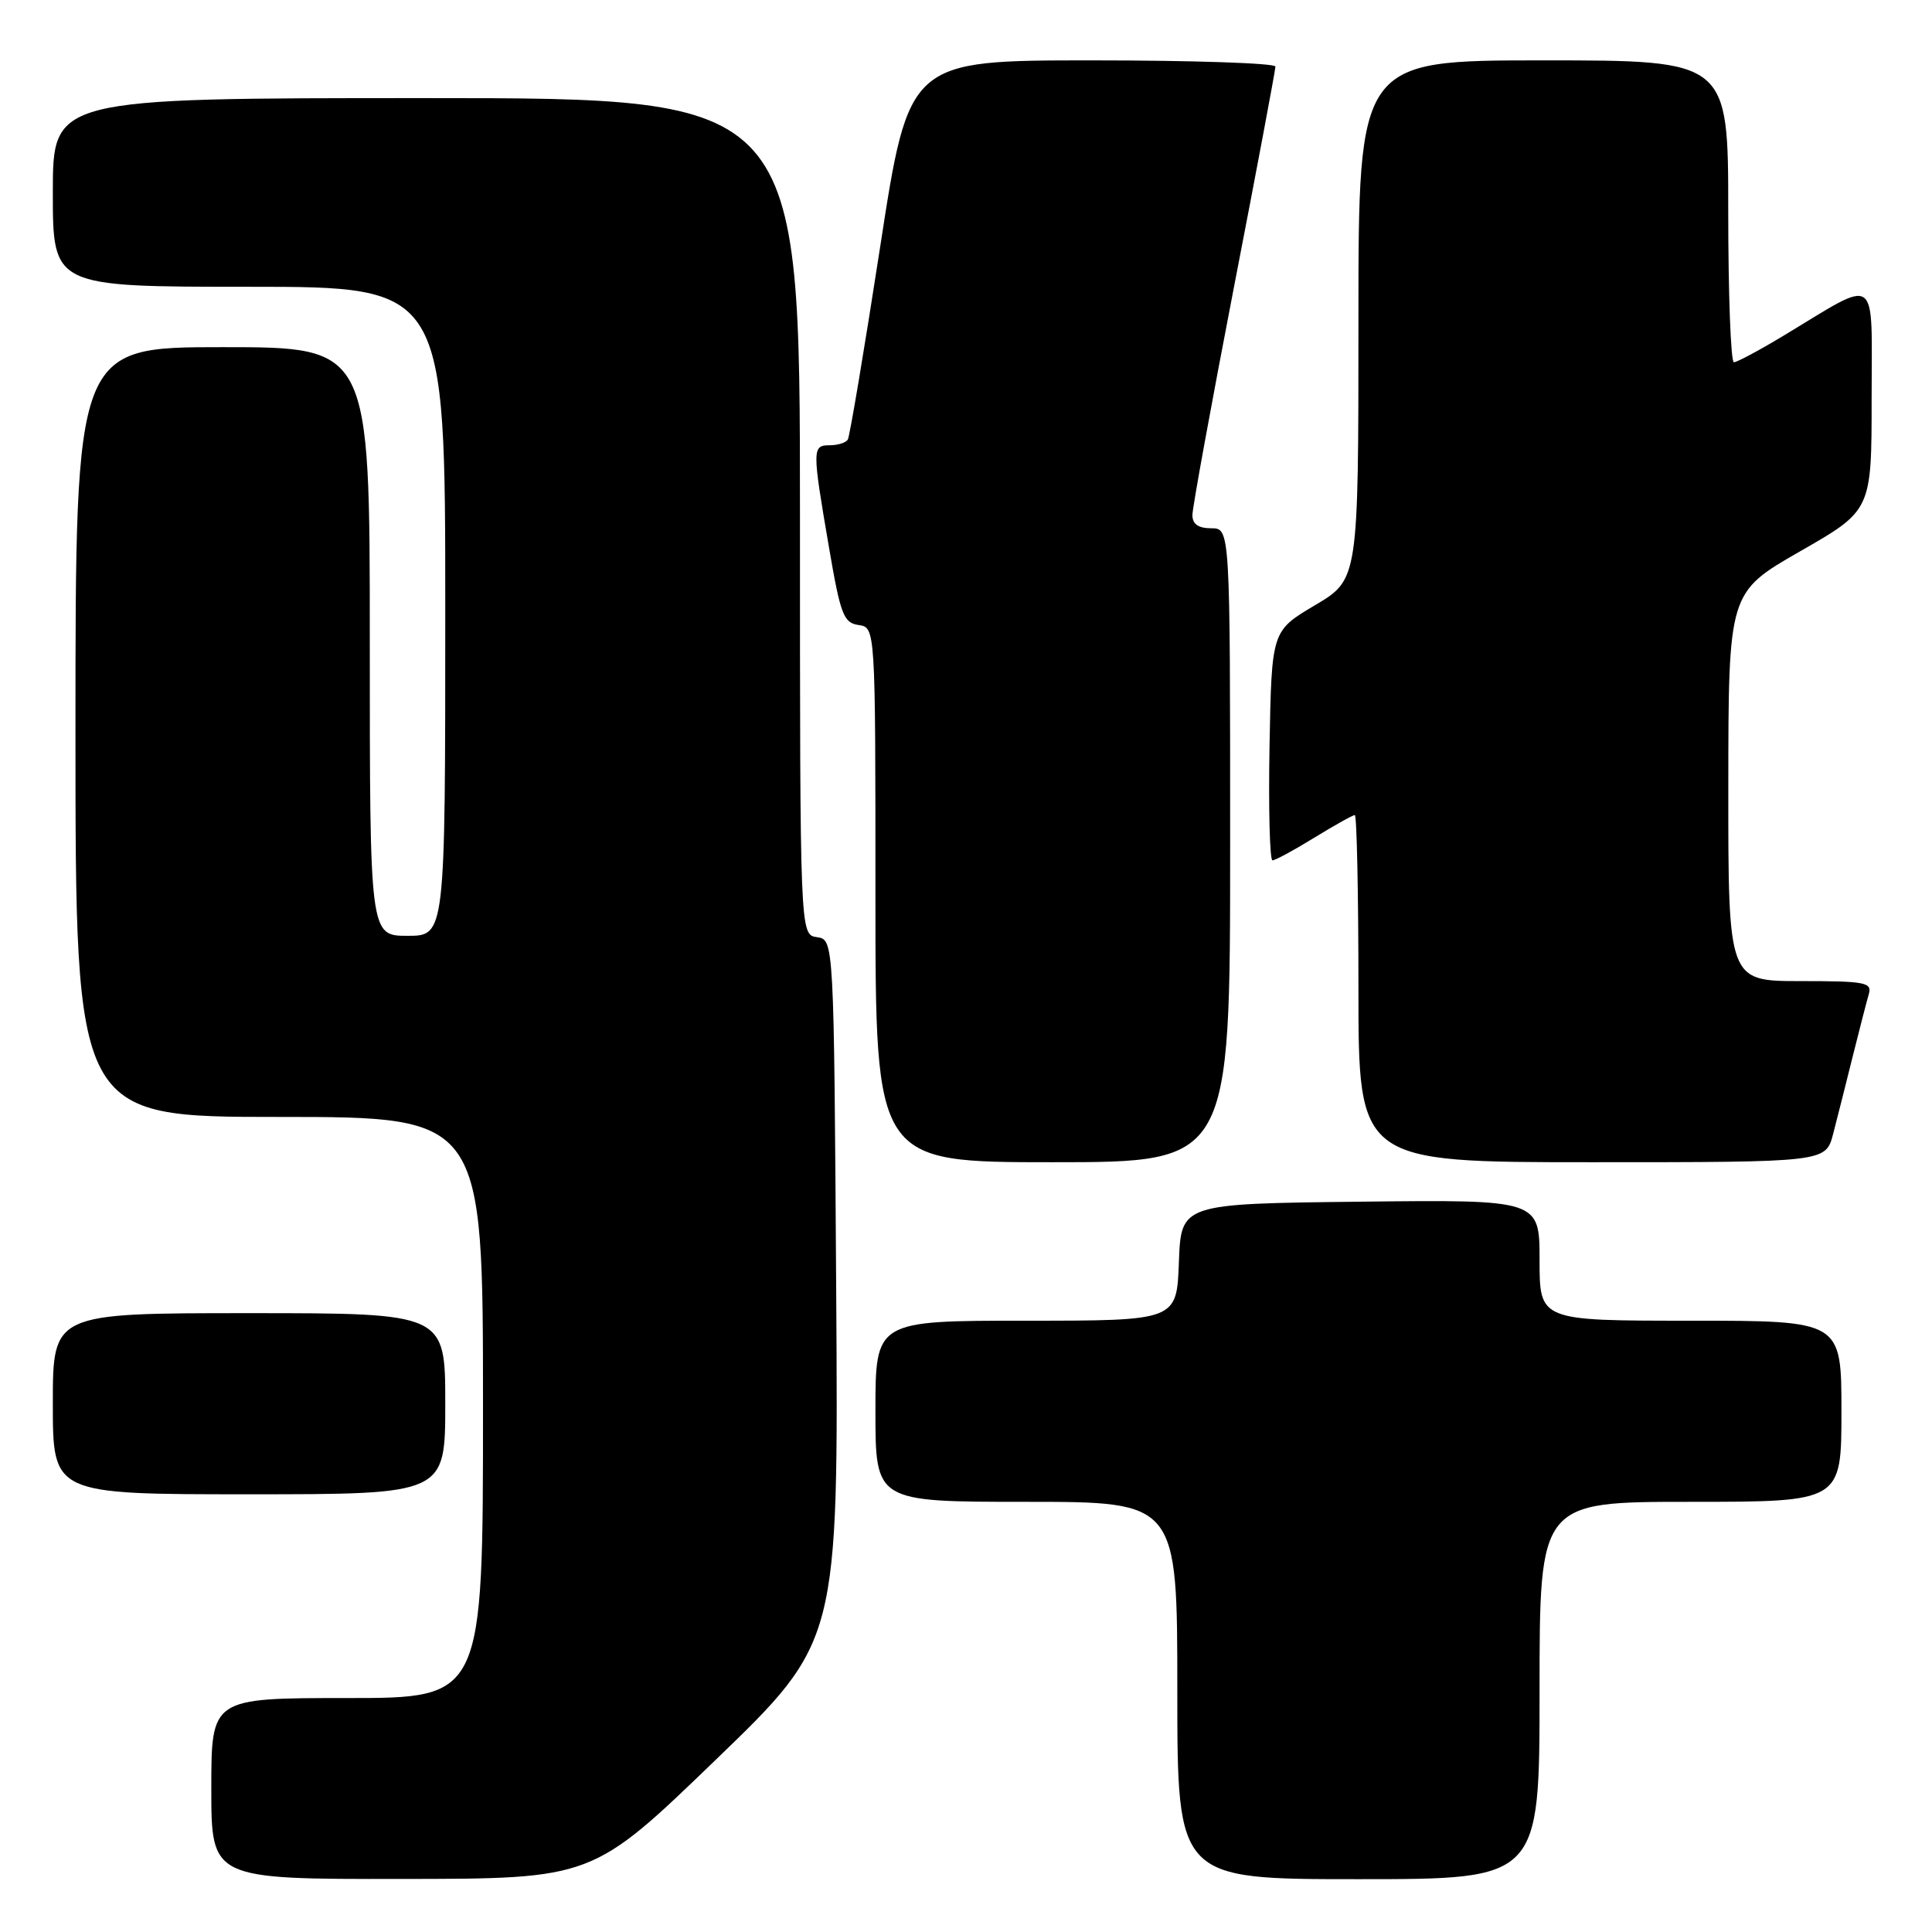 <?xml version="1.0" encoding="UTF-8" standalone="no"?>
<!DOCTYPE svg PUBLIC "-//W3C//DTD SVG 1.1//EN" "http://www.w3.org/Graphics/SVG/1.1/DTD/svg11.dtd" >
<svg xmlns="http://www.w3.org/2000/svg" xmlns:xlink="http://www.w3.org/1999/xlink" version="1.1" viewBox="0 0 256 256">
 <g >
 <path fill="currentColor"
d=" M 94.80 233.22 C 111.10 217.50 111.10 217.50 110.80 171.00 C 110.50 124.50 110.50 124.50 108.25 124.18 C 106.00 123.86 106.00 123.86 106.00 68.43 C 106.00 13.00 106.00 13.00 56.50 13.00 C 7.00 13.00 7.00 13.00 7.00 25.50 C 7.00 38.00 7.00 38.00 33.00 38.00 C 59.00 38.00 59.00 38.00 59.00 81.00 C 59.00 124.00 59.00 124.00 54.00 124.00 C 49.00 124.00 49.00 124.00 49.00 85.00 C 49.00 46.00 49.00 46.00 29.50 46.00 C 10.00 46.00 10.00 46.00 10.00 97.00 C 10.00 148.00 10.00 148.00 37.00 148.00 C 64.00 148.00 64.00 148.00 64.00 186.50 C 64.00 225.00 64.00 225.00 46.00 225.00 C 28.00 225.00 28.00 225.00 28.00 237.00 C 28.00 249.00 28.00 249.00 53.25 248.97 C 78.50 248.95 78.50 248.95 94.80 233.22 Z  M 204.00 224.00 C 204.00 199.00 204.00 199.00 224.00 199.00 C 244.00 199.00 244.00 199.00 244.00 187.00 C 244.00 175.00 244.00 175.00 224.00 175.00 C 204.00 175.00 204.00 175.00 204.00 166.98 C 204.00 158.96 204.00 158.96 180.25 159.23 C 156.50 159.50 156.50 159.50 156.21 167.25 C 155.92 175.00 155.92 175.00 135.96 175.00 C 116.00 175.00 116.00 175.00 116.00 187.00 C 116.00 199.00 116.00 199.00 136.00 199.00 C 156.00 199.00 156.00 199.00 156.00 224.00 C 156.00 249.00 156.00 249.00 180.00 249.00 C 204.00 249.00 204.00 249.00 204.00 224.00 Z  M 59.00 186.00 C 59.00 174.00 59.00 174.00 33.00 174.00 C 7.00 174.00 7.00 174.00 7.00 186.00 C 7.00 198.00 7.00 198.00 33.00 198.00 C 59.00 198.00 59.00 198.00 59.00 186.00 Z  M 163.00 112.00 C 163.00 70.00 163.00 70.00 160.50 70.00 C 158.79 70.00 158.00 69.45 158.00 68.25 C 158.00 67.29 160.48 53.71 163.50 38.07 C 166.53 22.44 169.00 9.27 169.00 8.82 C 169.00 8.37 158.07 8.00 144.72 8.00 C 120.43 8.00 120.43 8.00 116.62 32.75 C 114.52 46.36 112.59 57.84 112.34 58.25 C 112.09 58.66 111.01 59.00 109.94 59.00 C 107.61 59.00 107.60 59.46 109.84 72.50 C 111.37 81.46 111.78 82.53 113.77 82.82 C 116.00 83.14 116.00 83.14 116.00 118.57 C 116.00 154.00 116.00 154.00 139.50 154.00 C 163.00 154.00 163.00 154.00 163.00 112.00 Z  M 242.90 150.25 C 243.44 148.19 244.60 143.57 245.49 140.00 C 246.38 136.43 247.34 132.71 247.62 131.75 C 248.08 130.17 247.21 130.00 238.57 130.00 C 229.00 130.00 229.00 130.00 229.01 104.25 C 229.03 78.50 229.03 78.50 238.51 73.06 C 248.00 67.63 248.00 67.63 248.00 52.79 C 248.00 35.95 249.14 36.76 236.30 44.50 C 233.11 46.42 230.16 48.00 229.75 48.00 C 229.34 48.00 229.00 39.00 229.00 28.00 C 229.00 8.00 229.00 8.00 204.50 8.00 C 180.00 8.00 180.00 8.00 180.00 42.39 C 180.00 76.78 180.00 76.78 174.25 80.19 C 168.50 83.60 168.50 83.60 168.22 98.80 C 168.07 107.16 168.25 114.00 168.61 114.00 C 168.98 114.00 171.47 112.65 174.15 111.00 C 176.84 109.35 179.25 108.00 179.52 108.00 C 179.78 108.00 180.00 118.35 180.00 131.00 C 180.00 154.00 180.00 154.00 210.96 154.00 C 241.92 154.00 241.92 154.00 242.90 150.25 Z "/>
</g>
</svg>